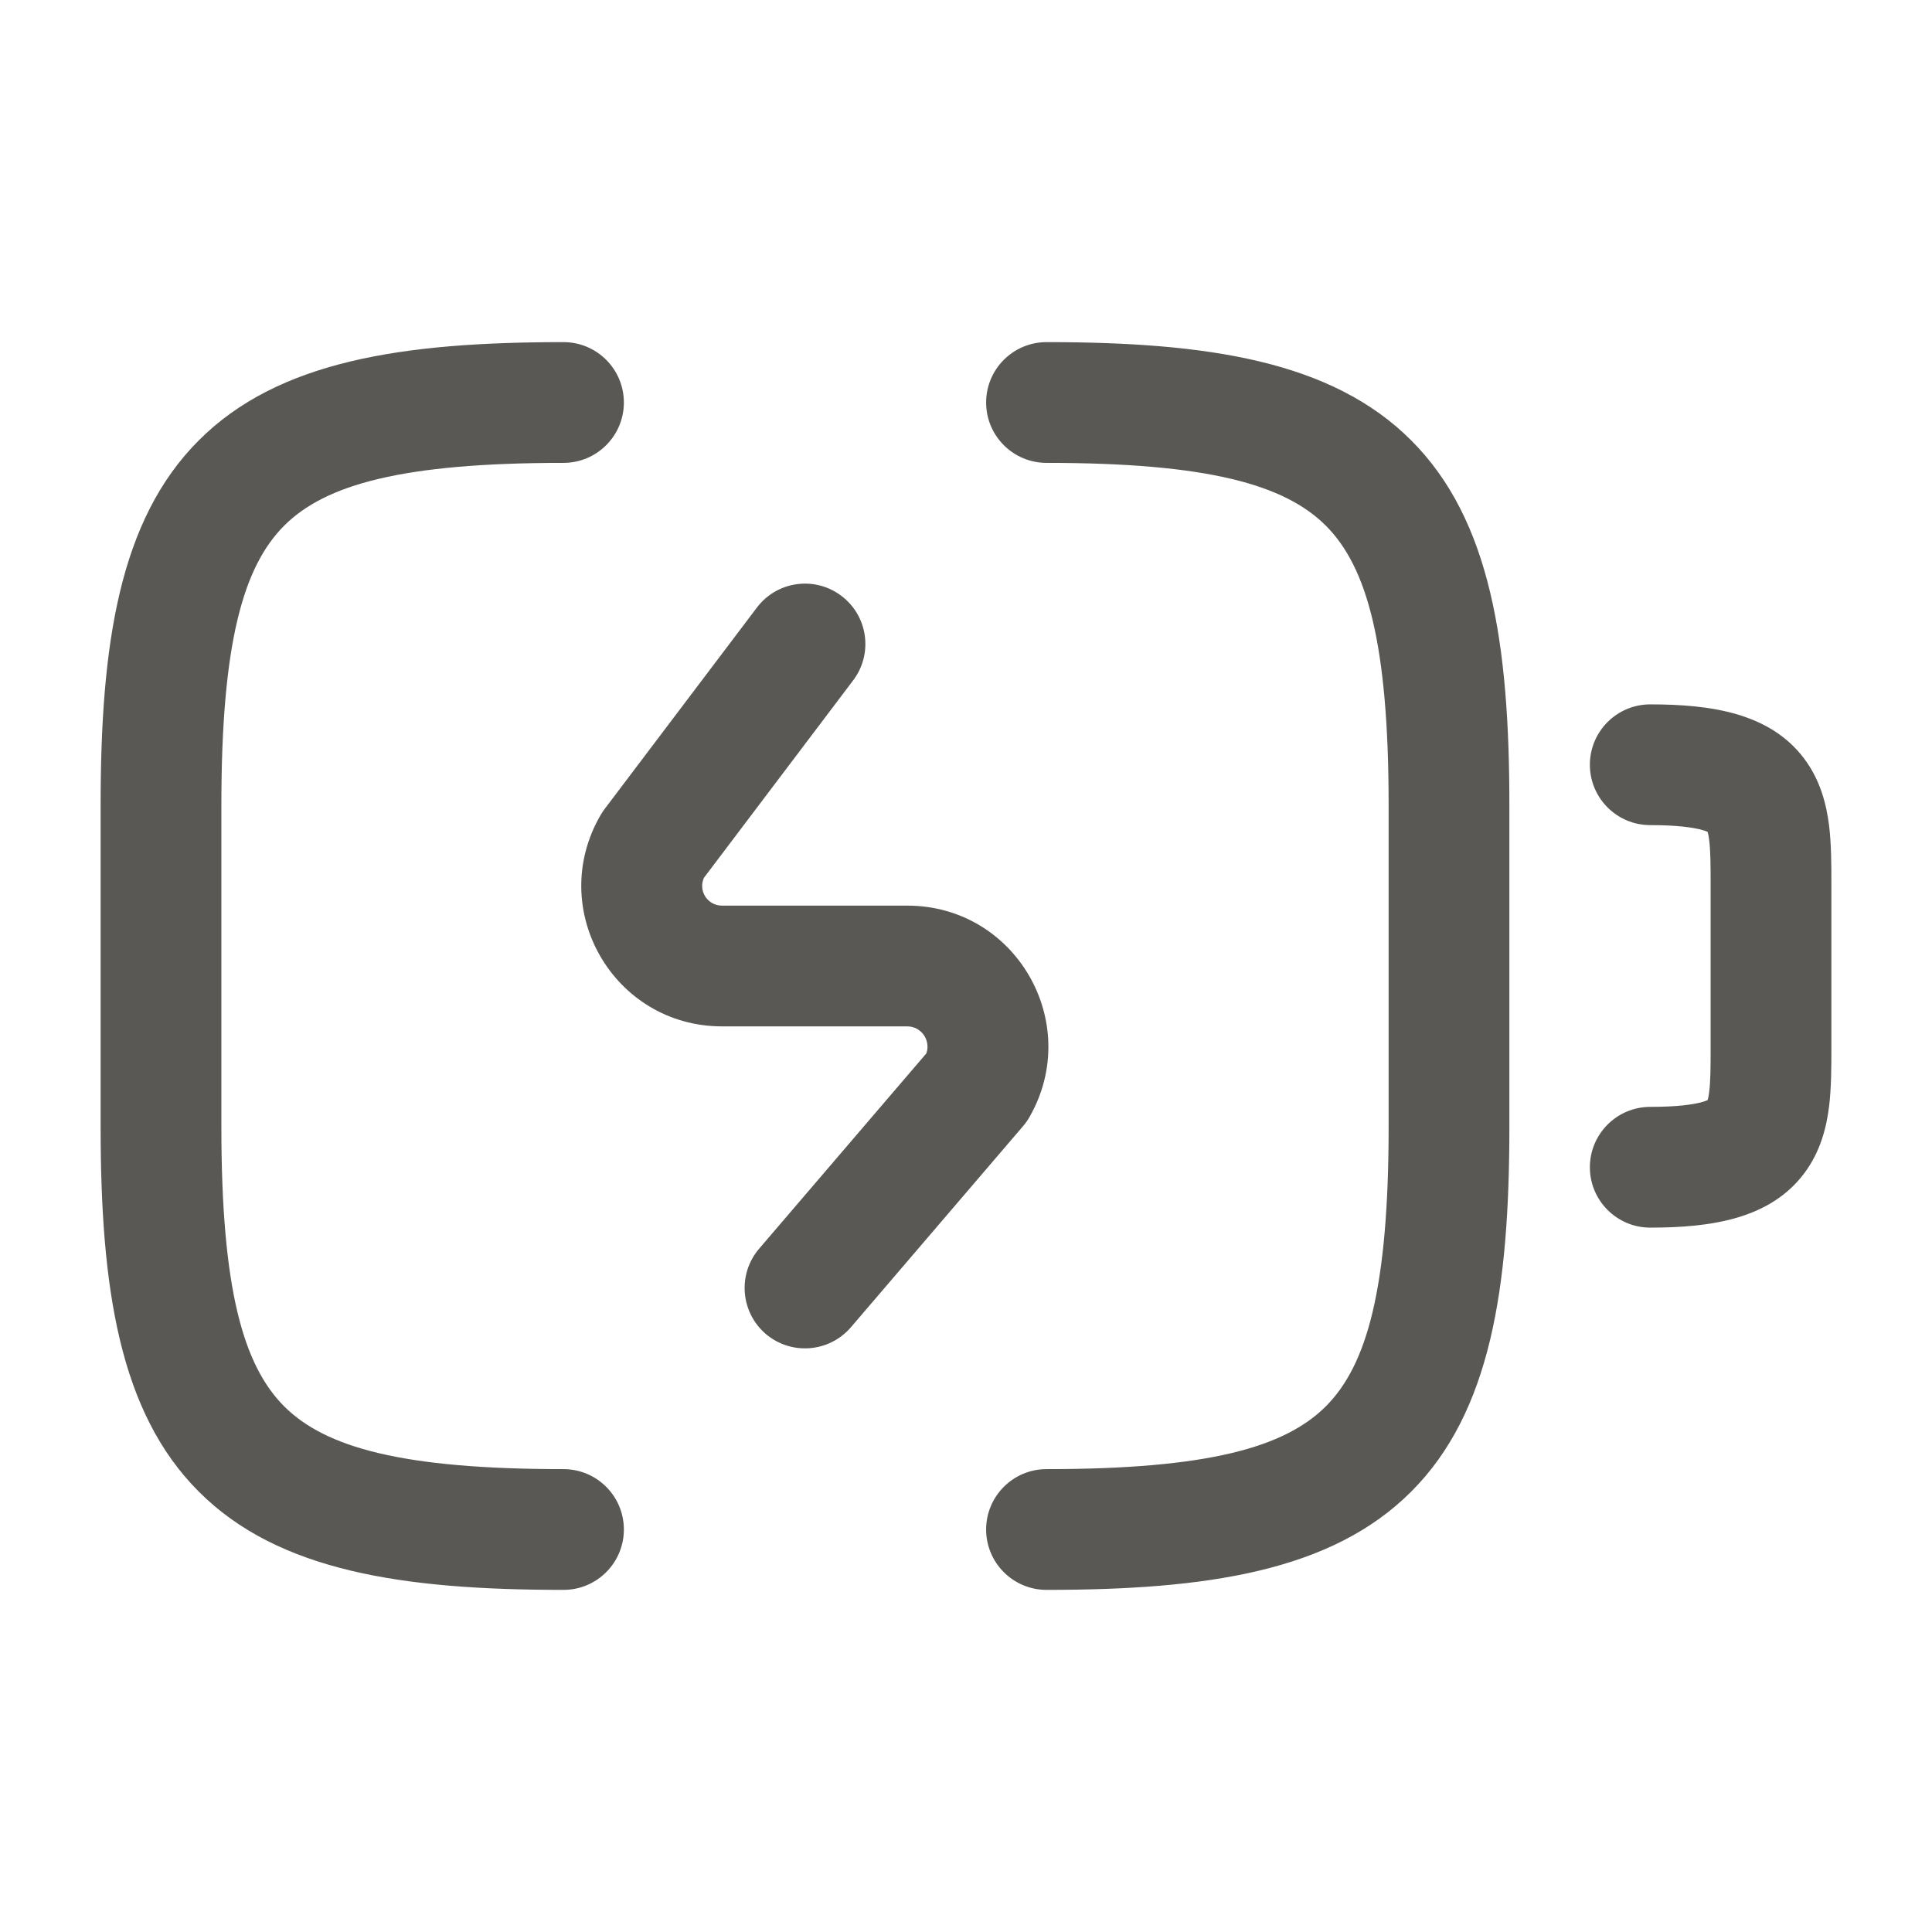 <svg width="24" height="24" viewBox="0 0 24 24" fill="none" xmlns="http://www.w3.org/2000/svg">
<path fill-rule="evenodd" clip-rule="evenodd" d="M3.53 6.53C3.019 7.042 2.75 7.995 2.75 10V14C2.75 16.005 3.019 16.958 3.53 17.47C4.042 17.981 4.995 18.25 7 18.25C7.414 18.25 7.75 18.586 7.75 19C7.75 19.414 7.414 19.75 7 19.75C5.005 19.75 3.458 19.519 2.47 18.53C1.481 17.542 1.25 15.995 1.25 14V10C1.25 8.005 1.481 6.458 2.47 5.47C3.458 4.481 5.005 4.25 7 4.25C7.414 4.25 7.75 4.586 7.75 5C7.75 5.414 7.414 5.75 7 5.75C4.995 5.75 4.042 6.019 3.53 6.53ZM12.25 5C12.25 4.586 12.586 4.25 13 4.25C14.995 4.25 16.542 4.481 17.53 5.47C18.519 6.458 18.75 8.005 18.75 10V14C18.75 15.995 18.519 17.542 17.53 18.53C16.542 19.519 14.995 19.75 13 19.75C12.586 19.75 12.25 19.414 12.25 19C12.25 18.586 12.586 18.25 13 18.25C15.005 18.25 15.958 17.981 16.47 17.47C16.981 16.958 17.25 16.005 17.25 14V10C17.25 7.995 16.981 7.042 16.47 6.53C15.958 6.019 15.005 5.75 13 5.75C12.586 5.75 12.25 5.414 12.25 5ZM10.452 7.402C10.783 7.652 10.848 8.122 10.598 8.452L8.744 10.905C8.672 11.068 8.789 11.25 8.97 11.25H11.27C12.619 11.25 13.454 12.704 12.792 13.87C12.769 13.912 12.741 13.951 12.71 13.988L10.57 16.488C10.3 16.802 9.827 16.839 9.512 16.57C9.198 16.3 9.161 15.827 9.43 15.512L11.508 13.085C11.564 12.922 11.444 12.75 11.27 12.75H8.97C7.622 12.75 6.781 11.293 7.462 10.123C7.477 10.097 7.494 10.072 7.512 10.048L9.402 7.548C9.652 7.217 10.122 7.152 10.452 7.402ZM19.75 9.5C19.75 9.086 20.086 8.75 20.5 8.75C21.256 8.75 21.987 8.857 22.413 9.425C22.617 9.697 22.689 10 22.721 10.251C22.75 10.485 22.75 10.745 22.75 10.974V13.026C22.75 13.255 22.75 13.515 22.721 13.749C22.689 14 22.617 14.303 22.413 14.575C21.987 15.143 21.256 15.25 20.5 15.25C20.086 15.25 19.75 14.914 19.75 14.5C19.75 14.086 20.086 13.75 20.5 13.75C20.843 13.75 21.043 13.72 21.154 13.687C21.182 13.679 21.201 13.672 21.213 13.666C21.218 13.648 21.226 13.616 21.232 13.563C21.249 13.432 21.25 13.264 21.25 13V11C21.25 10.736 21.249 10.568 21.232 10.437C21.226 10.384 21.218 10.352 21.213 10.334C21.201 10.328 21.182 10.321 21.154 10.313C21.043 10.28 20.843 10.25 20.5 10.25C20.086 10.25 19.75 9.914 19.75 9.5Z" fill="#595854"/>
</svg>
